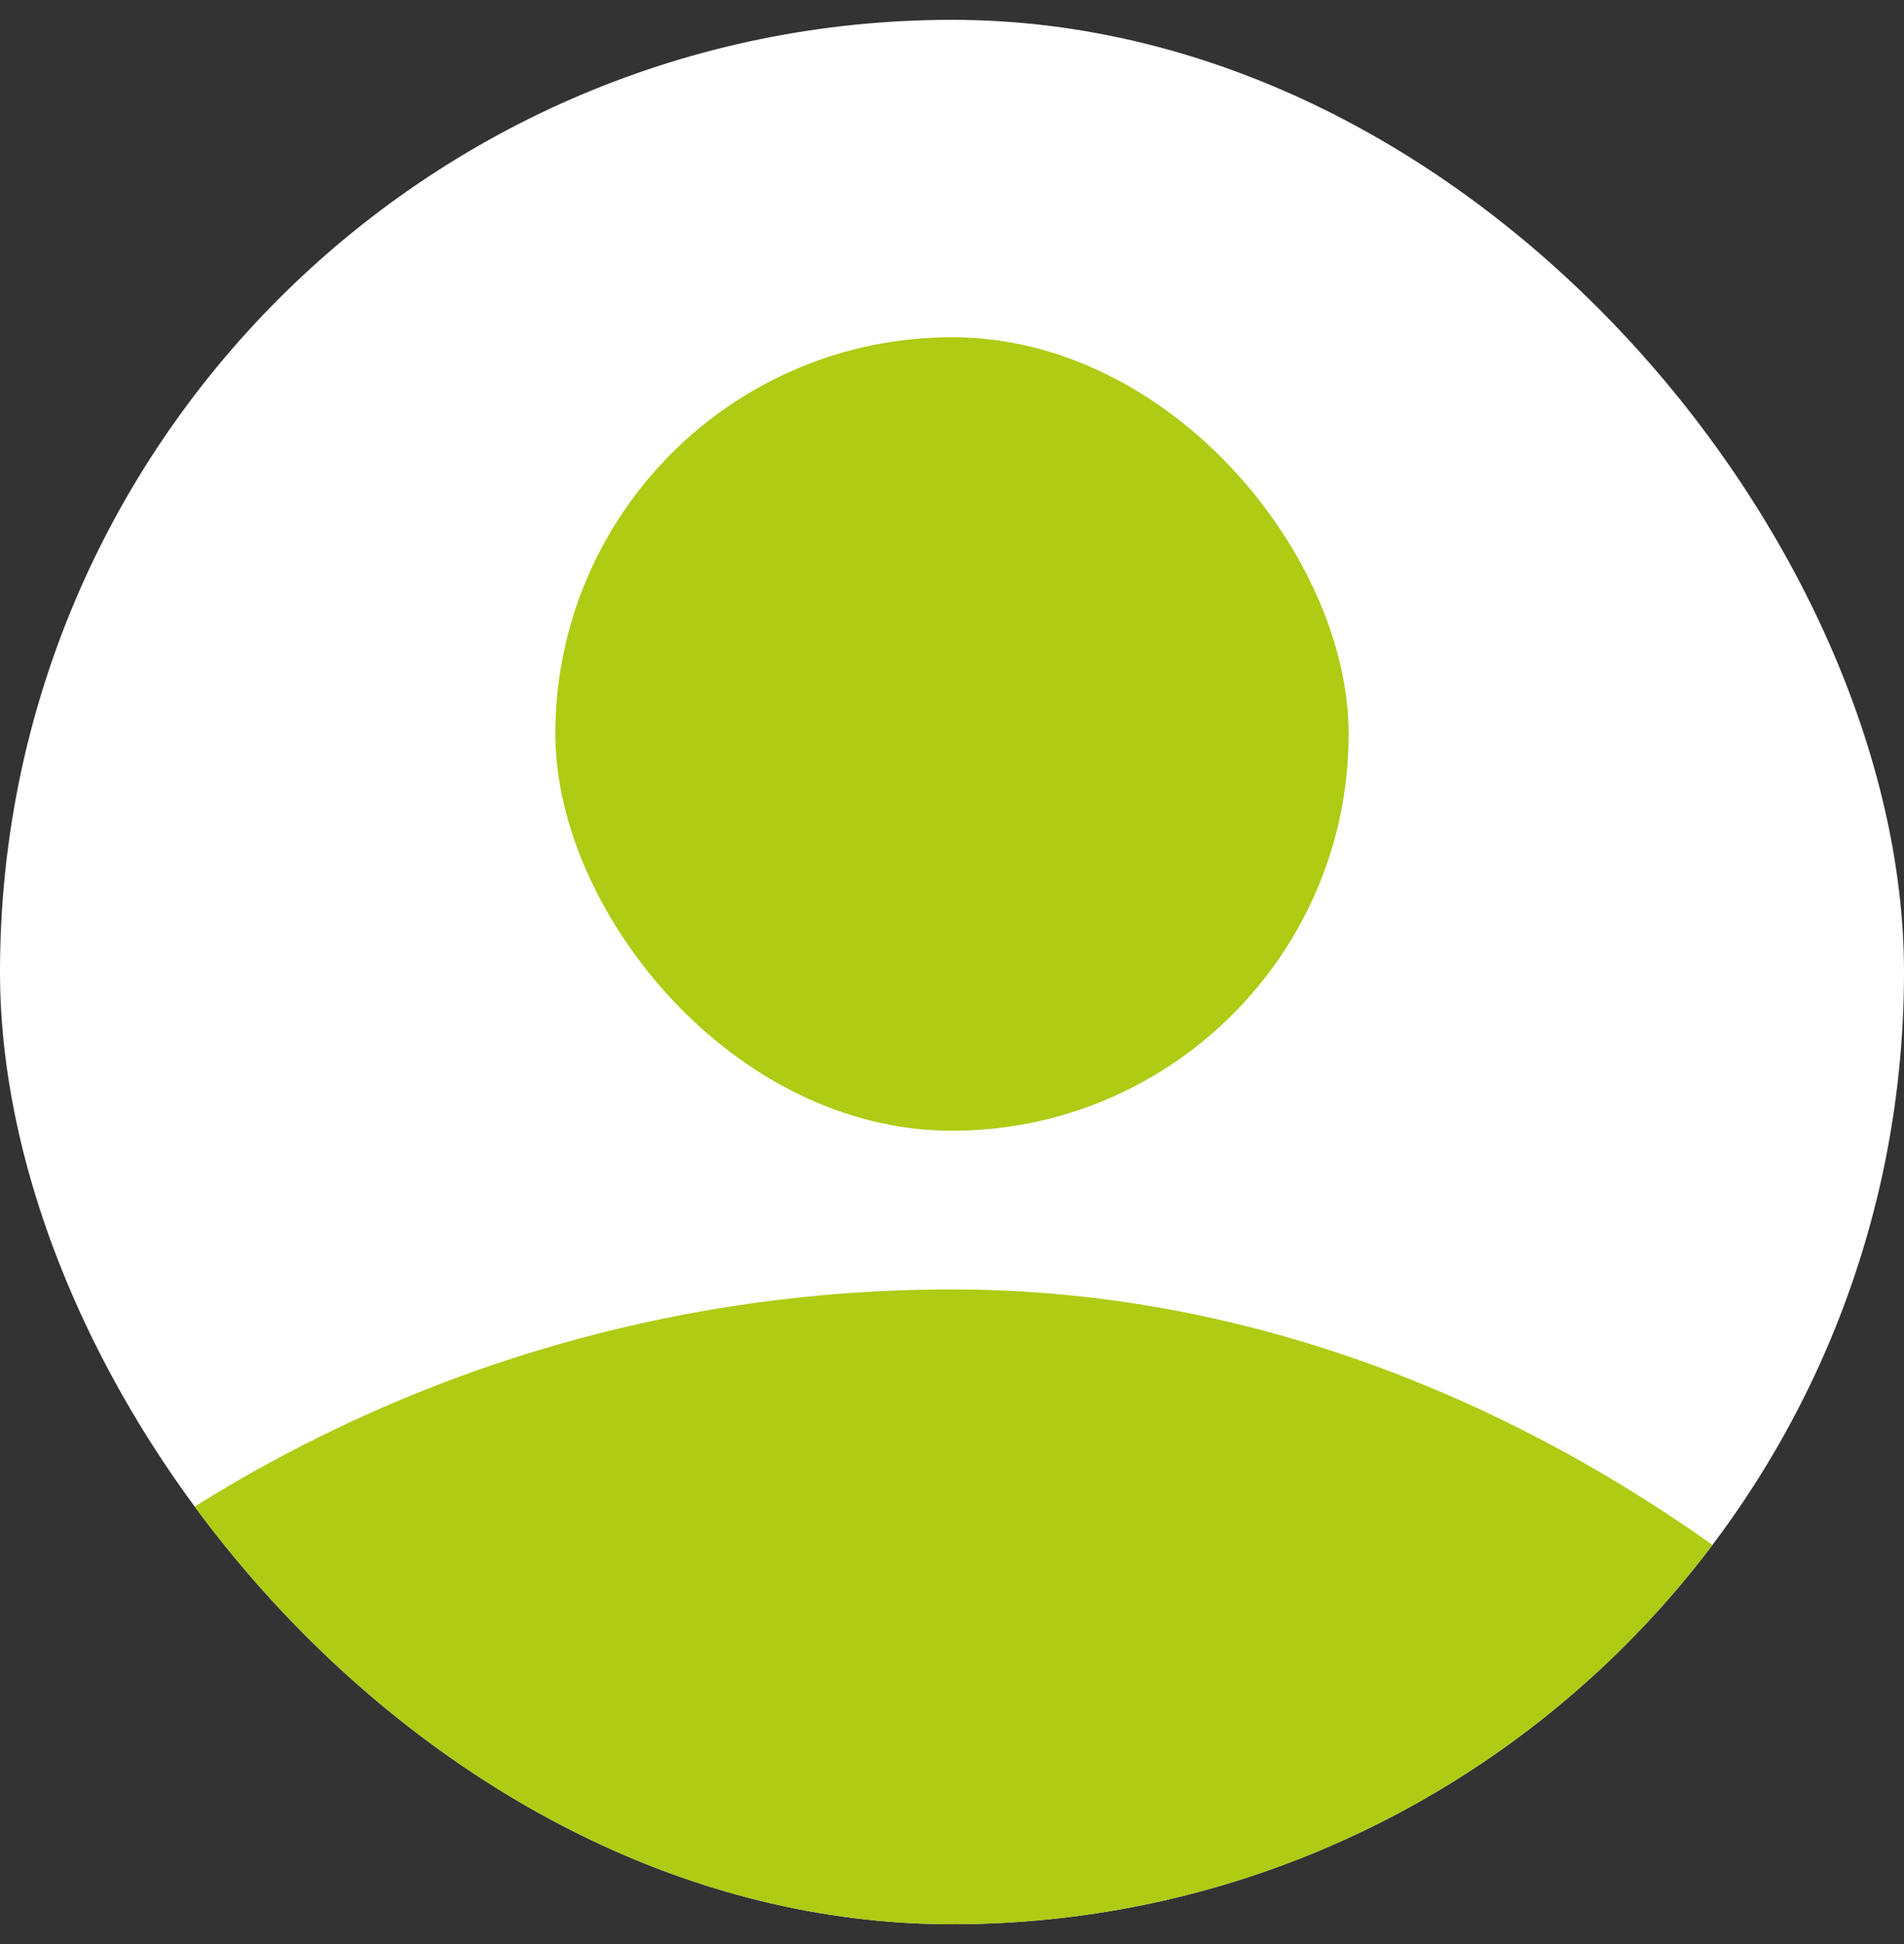 <svg width="48" height="49" viewBox="0 0 48 49" fill="none" xmlns="http://www.w3.org/2000/svg">
<rect x="0" y="0" width="48" height="49" fill="#333333" stroke="none"/>
<g clip-path="url(#clip0_330_4258)">
<rect y="0.5" width="48" height="48" rx="24" fill="white"/>
<rect x="14" y="8.5" width="20" height="20" rx="10" fill="#AFCB14"/>
<rect x="-12" y="32.5" width="72" height="72" rx="36" fill="#AFCB14"/>
</g>
<defs>
<clipPath id="clip0_330_4258">
<rect y="0.5" width="48" height="48" rx="24" fill="white"/>
</clipPath>
</defs>
</svg>
